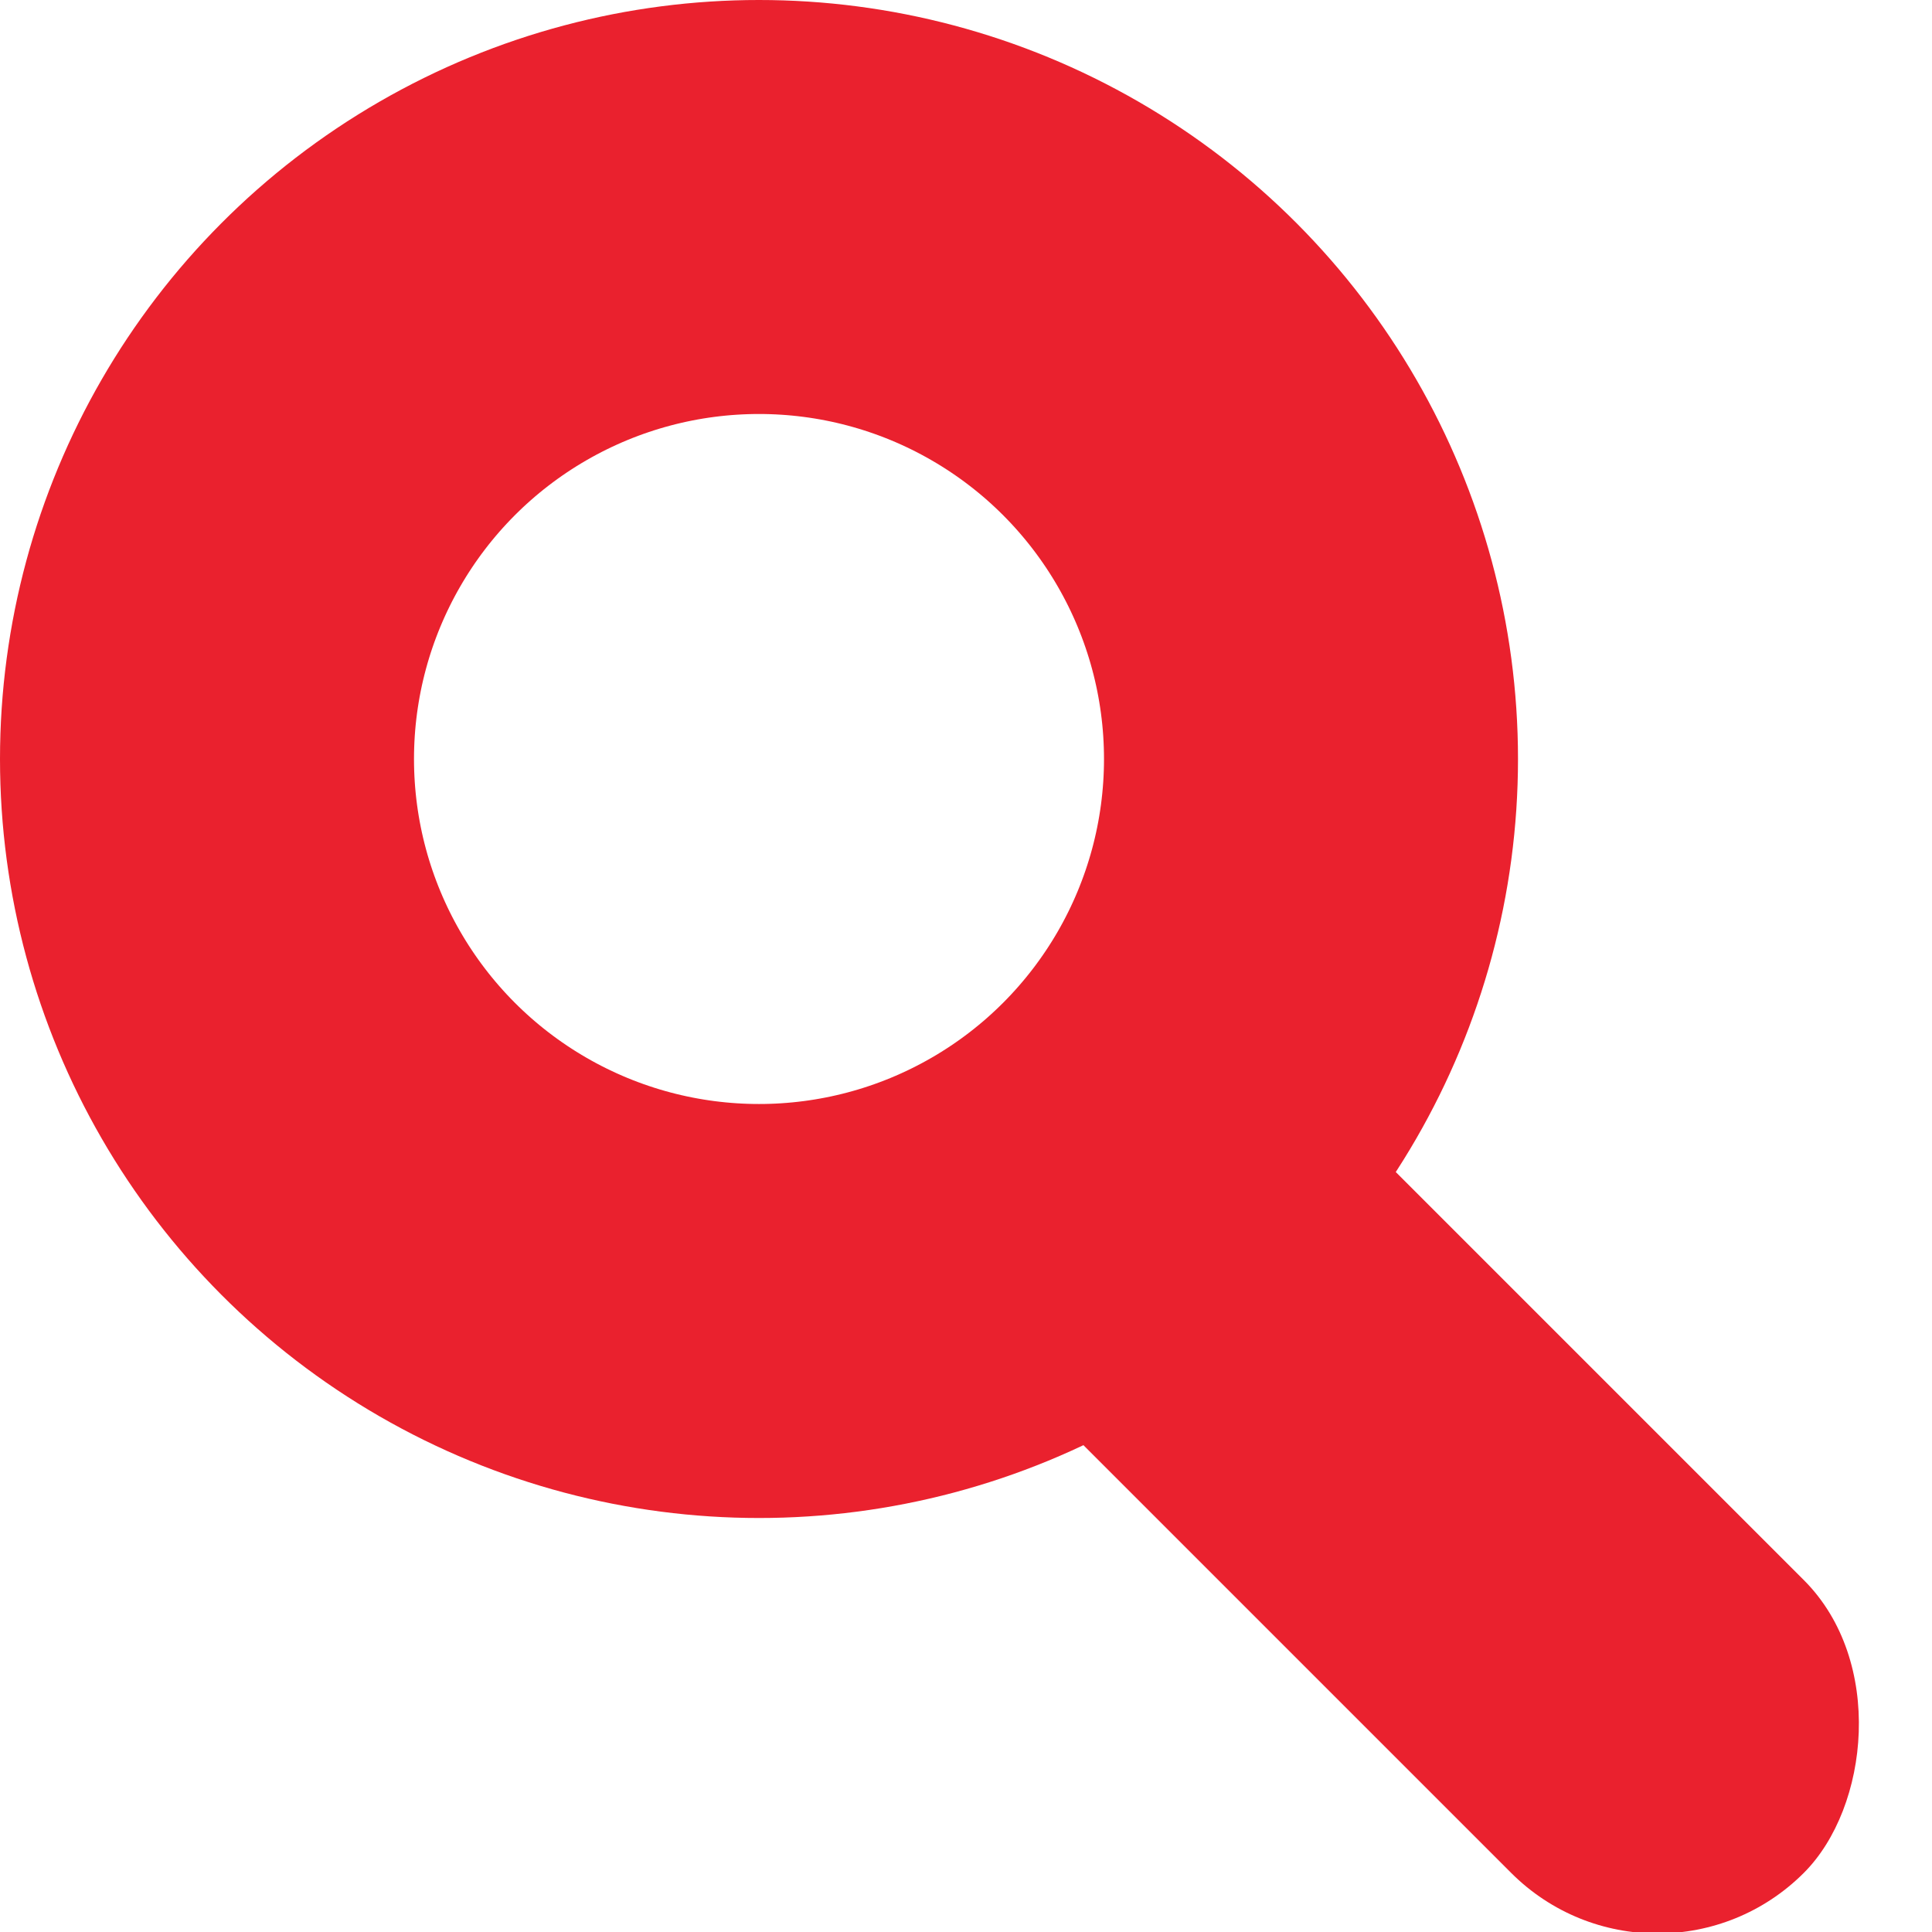 <svg xmlns="http://www.w3.org/2000/svg" width="14" height="14" viewBox="0 0 14 14">
    <g fill="none" fill-rule="evenodd">
        <circle cx="5.5" cy="5.5" r="4" stroke="#EA212E" stroke-width="3"/>
        <rect width="8" height="3" x="6.243" y="9.243" fill="#EA212E" rx="1.5" transform="rotate(45 10.243 10.743)"/>
    </g>
</svg>
